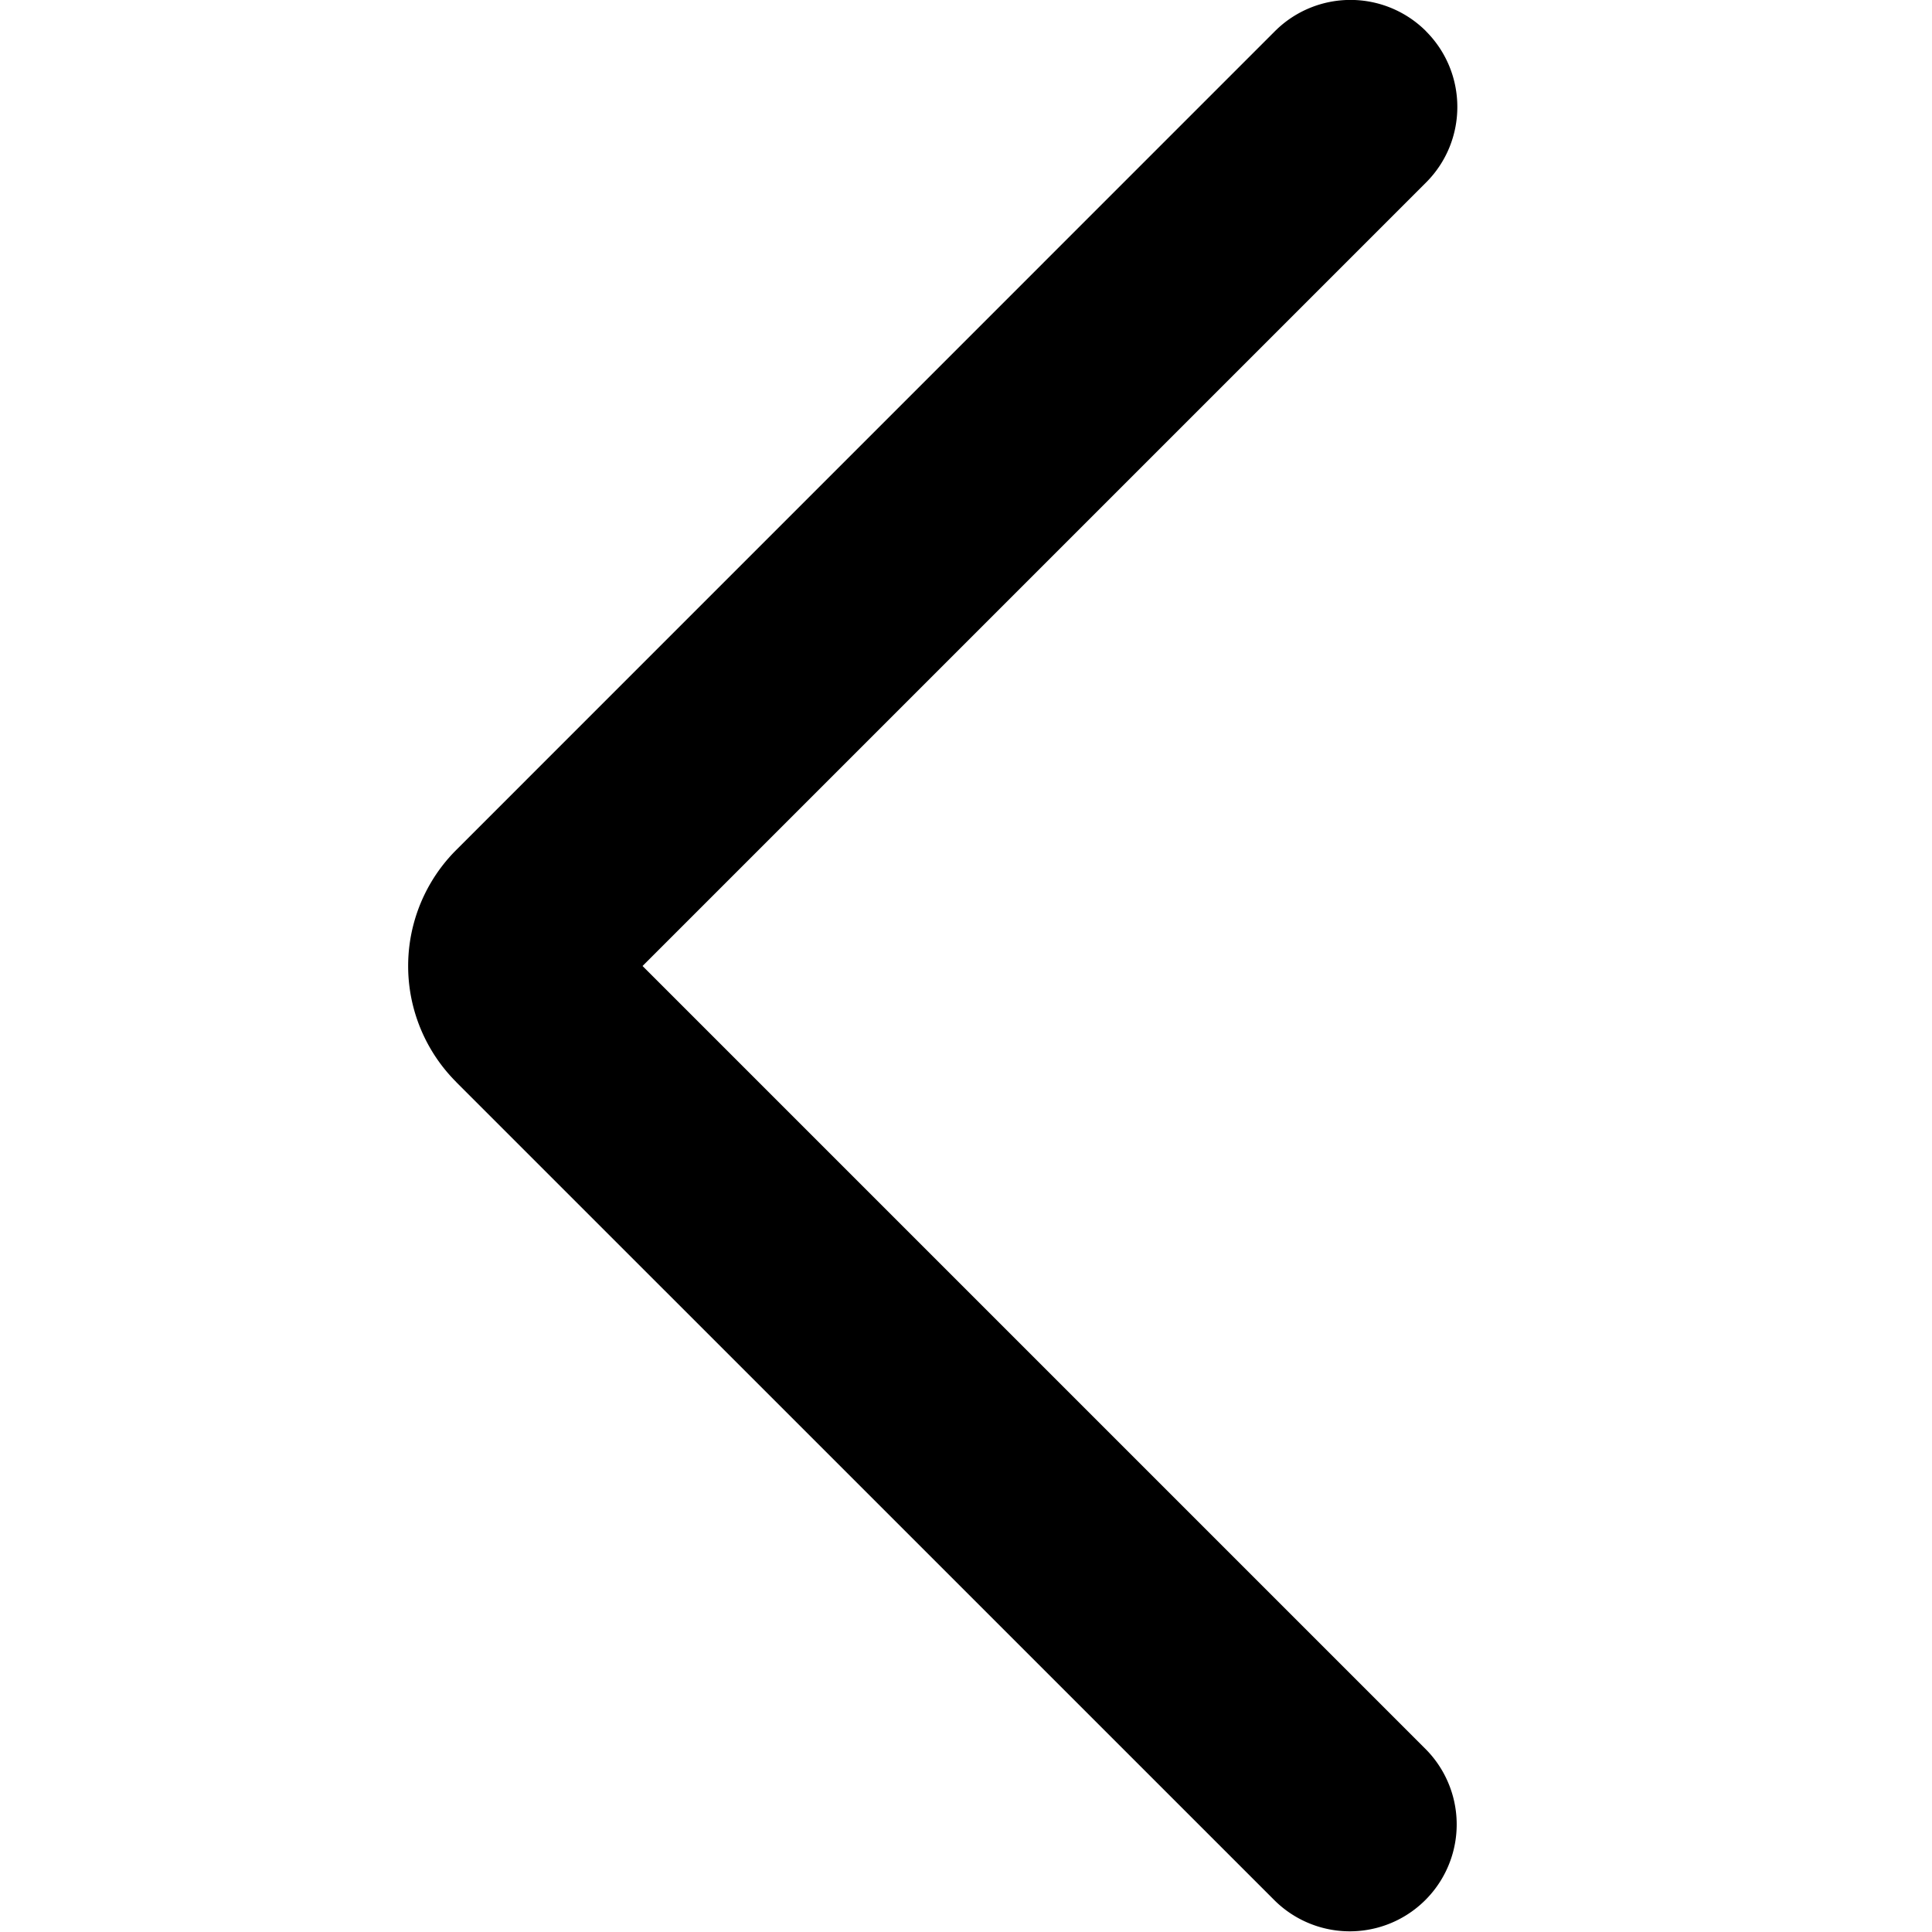 <svg width="24" height="24" fill="none" xmlns="http://www.w3.org/2000/svg"><g clip-path="url(#clip0)"><path fill-rule="evenodd" clip-rule="evenodd" d="M17.715.389c.518.519.518 1.36 0 1.878L7.982 12l9.733 9.733a1.328 1.328 0 01-1.878 1.878L5.668 13.443v-.001a2.038 2.038 0 010-2.884L15.837.388a1.328 1.328 0 011.878 0z" fill="#000"/></g><defs><clipPath id="clip0"><path fill="#fff" d="M0 0h24v24H0z"/></clipPath></defs></svg>